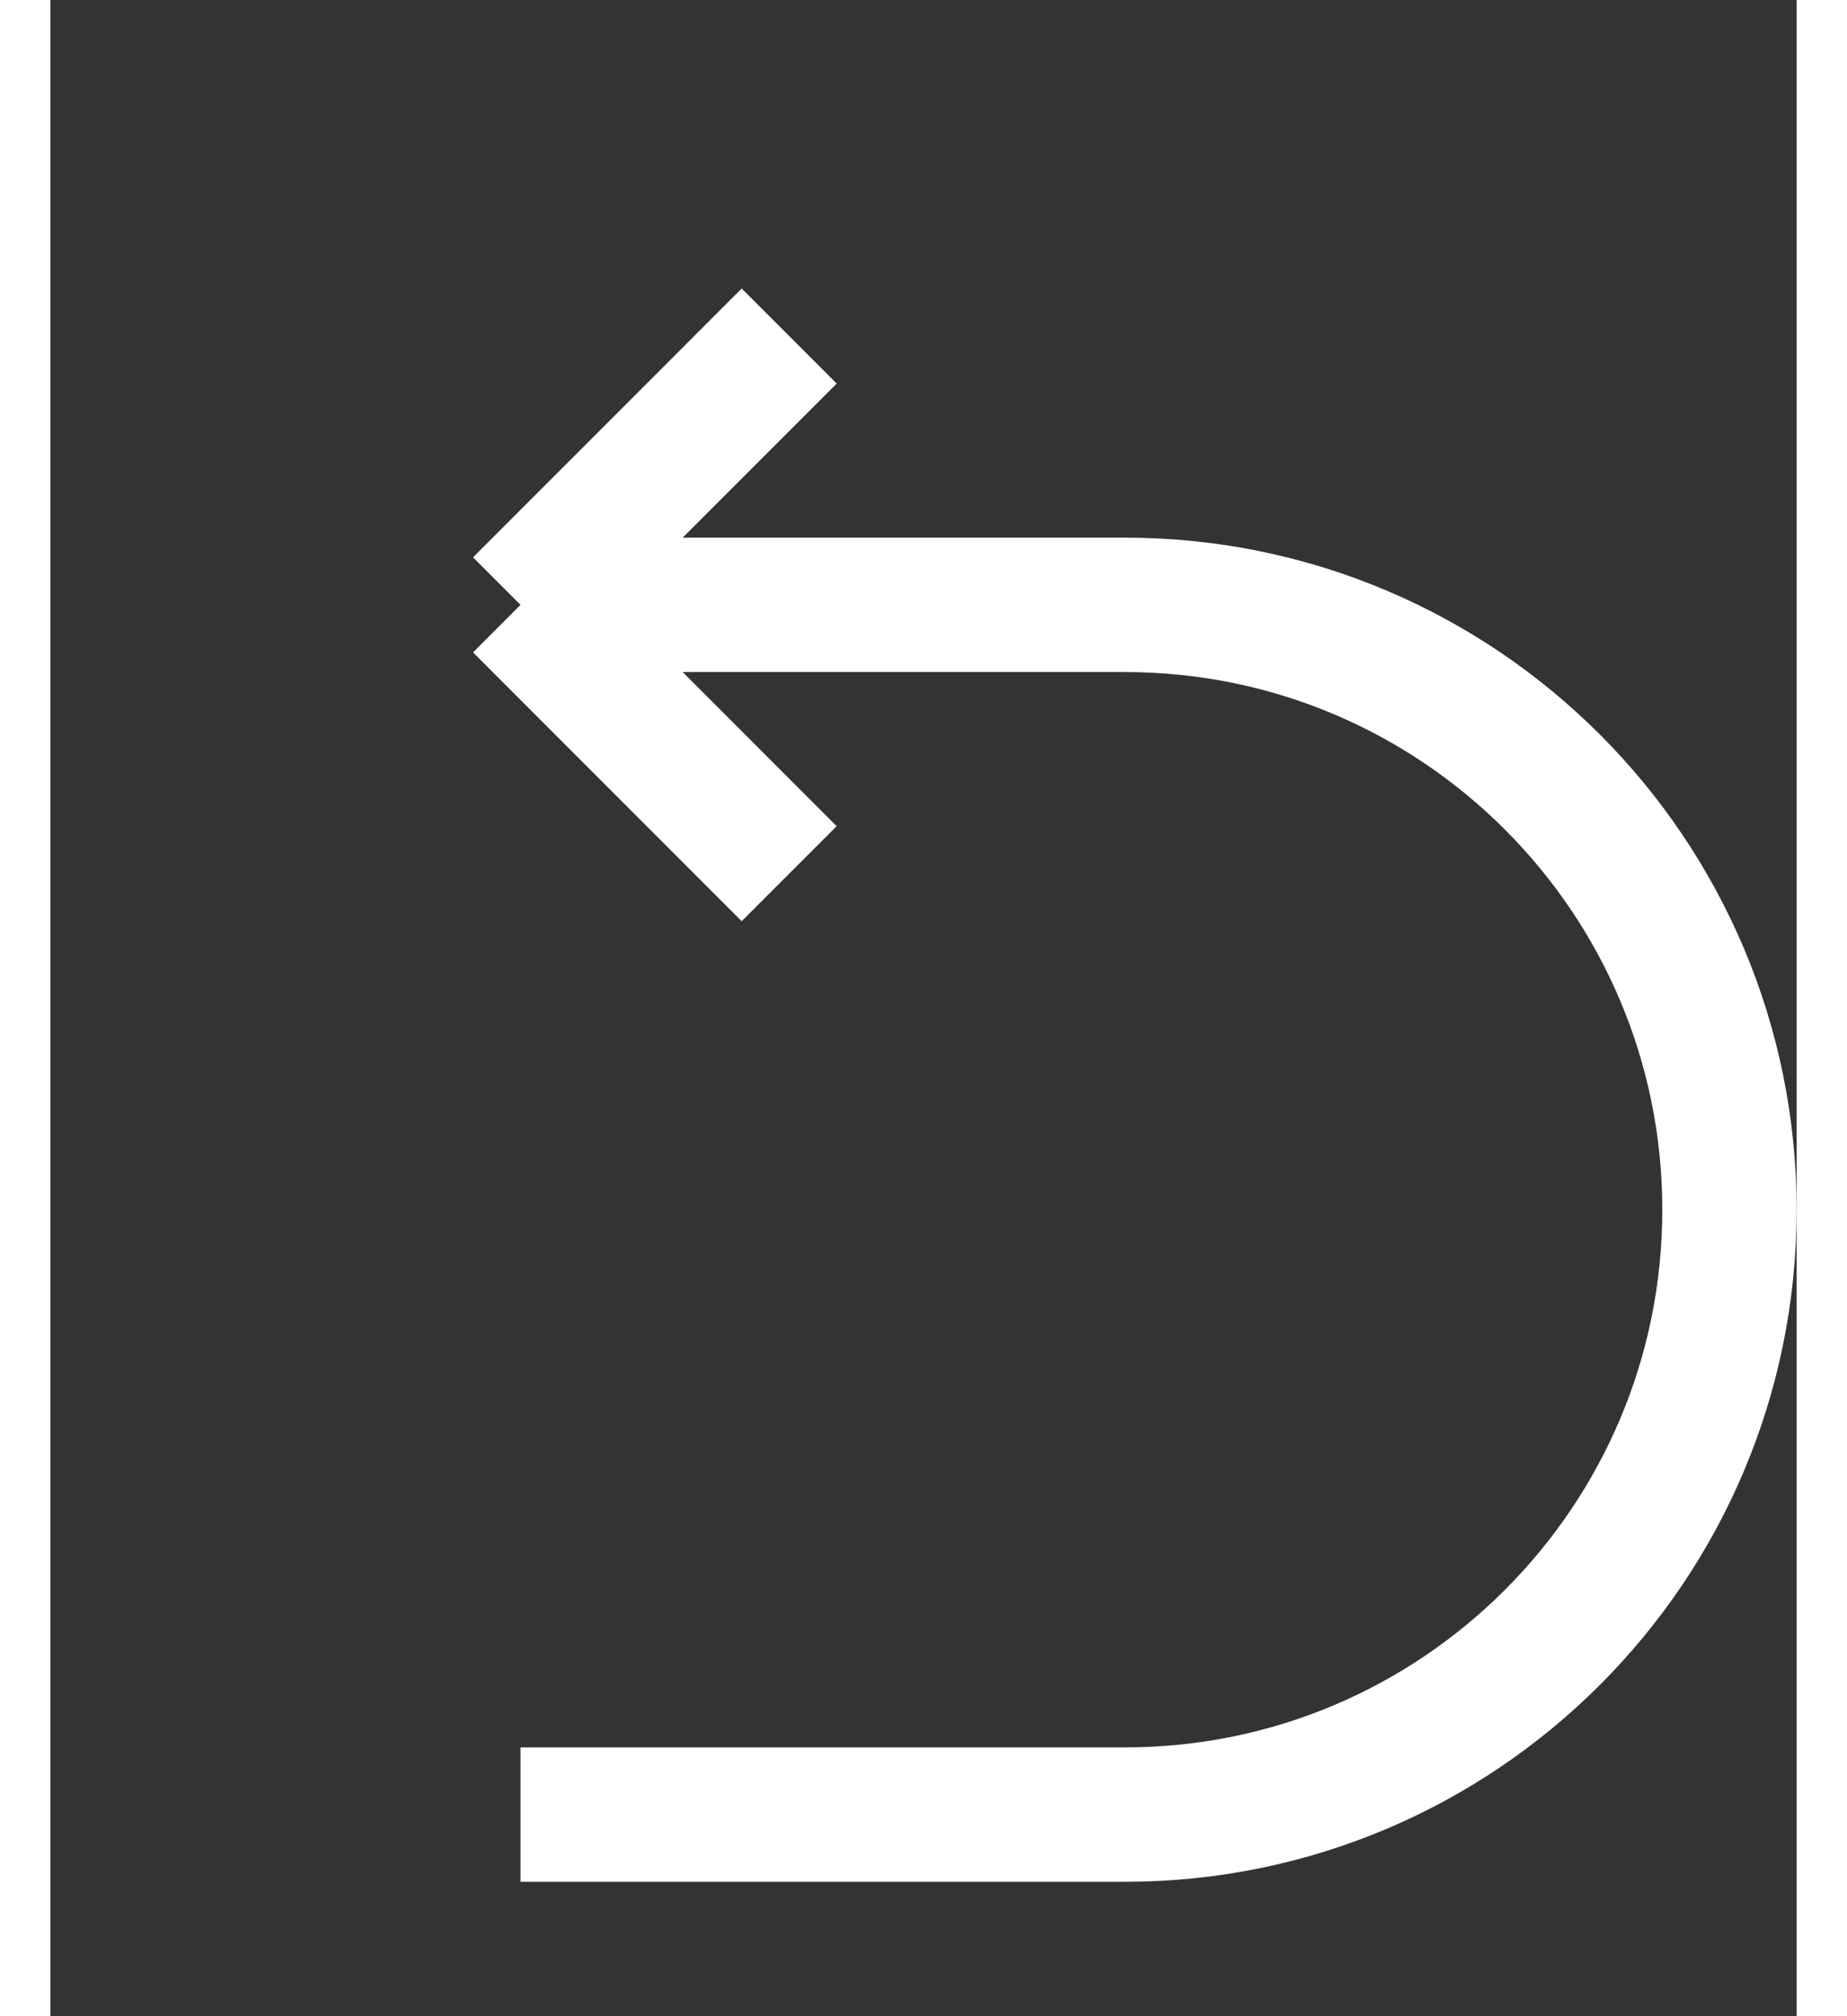 <svg width="11" height="12" viewBox="-2 -2 13 15" fill="none" xmlns="http://www.w3.org/2000/svg">
<rect x="-2" y="-2" width="13" height="15" fill="#333333" stroke="none"/>
<path d="M1.5 11.5H6C8.485 11.5 10.5 9.485 10.5 7V7C10.5 4.515 8.485 2.5 6 2.5H1.5M1.5 2.5L3.5 0.5M1.5 2.5L3.5 4.5" stroke="white"/>
</svg>

